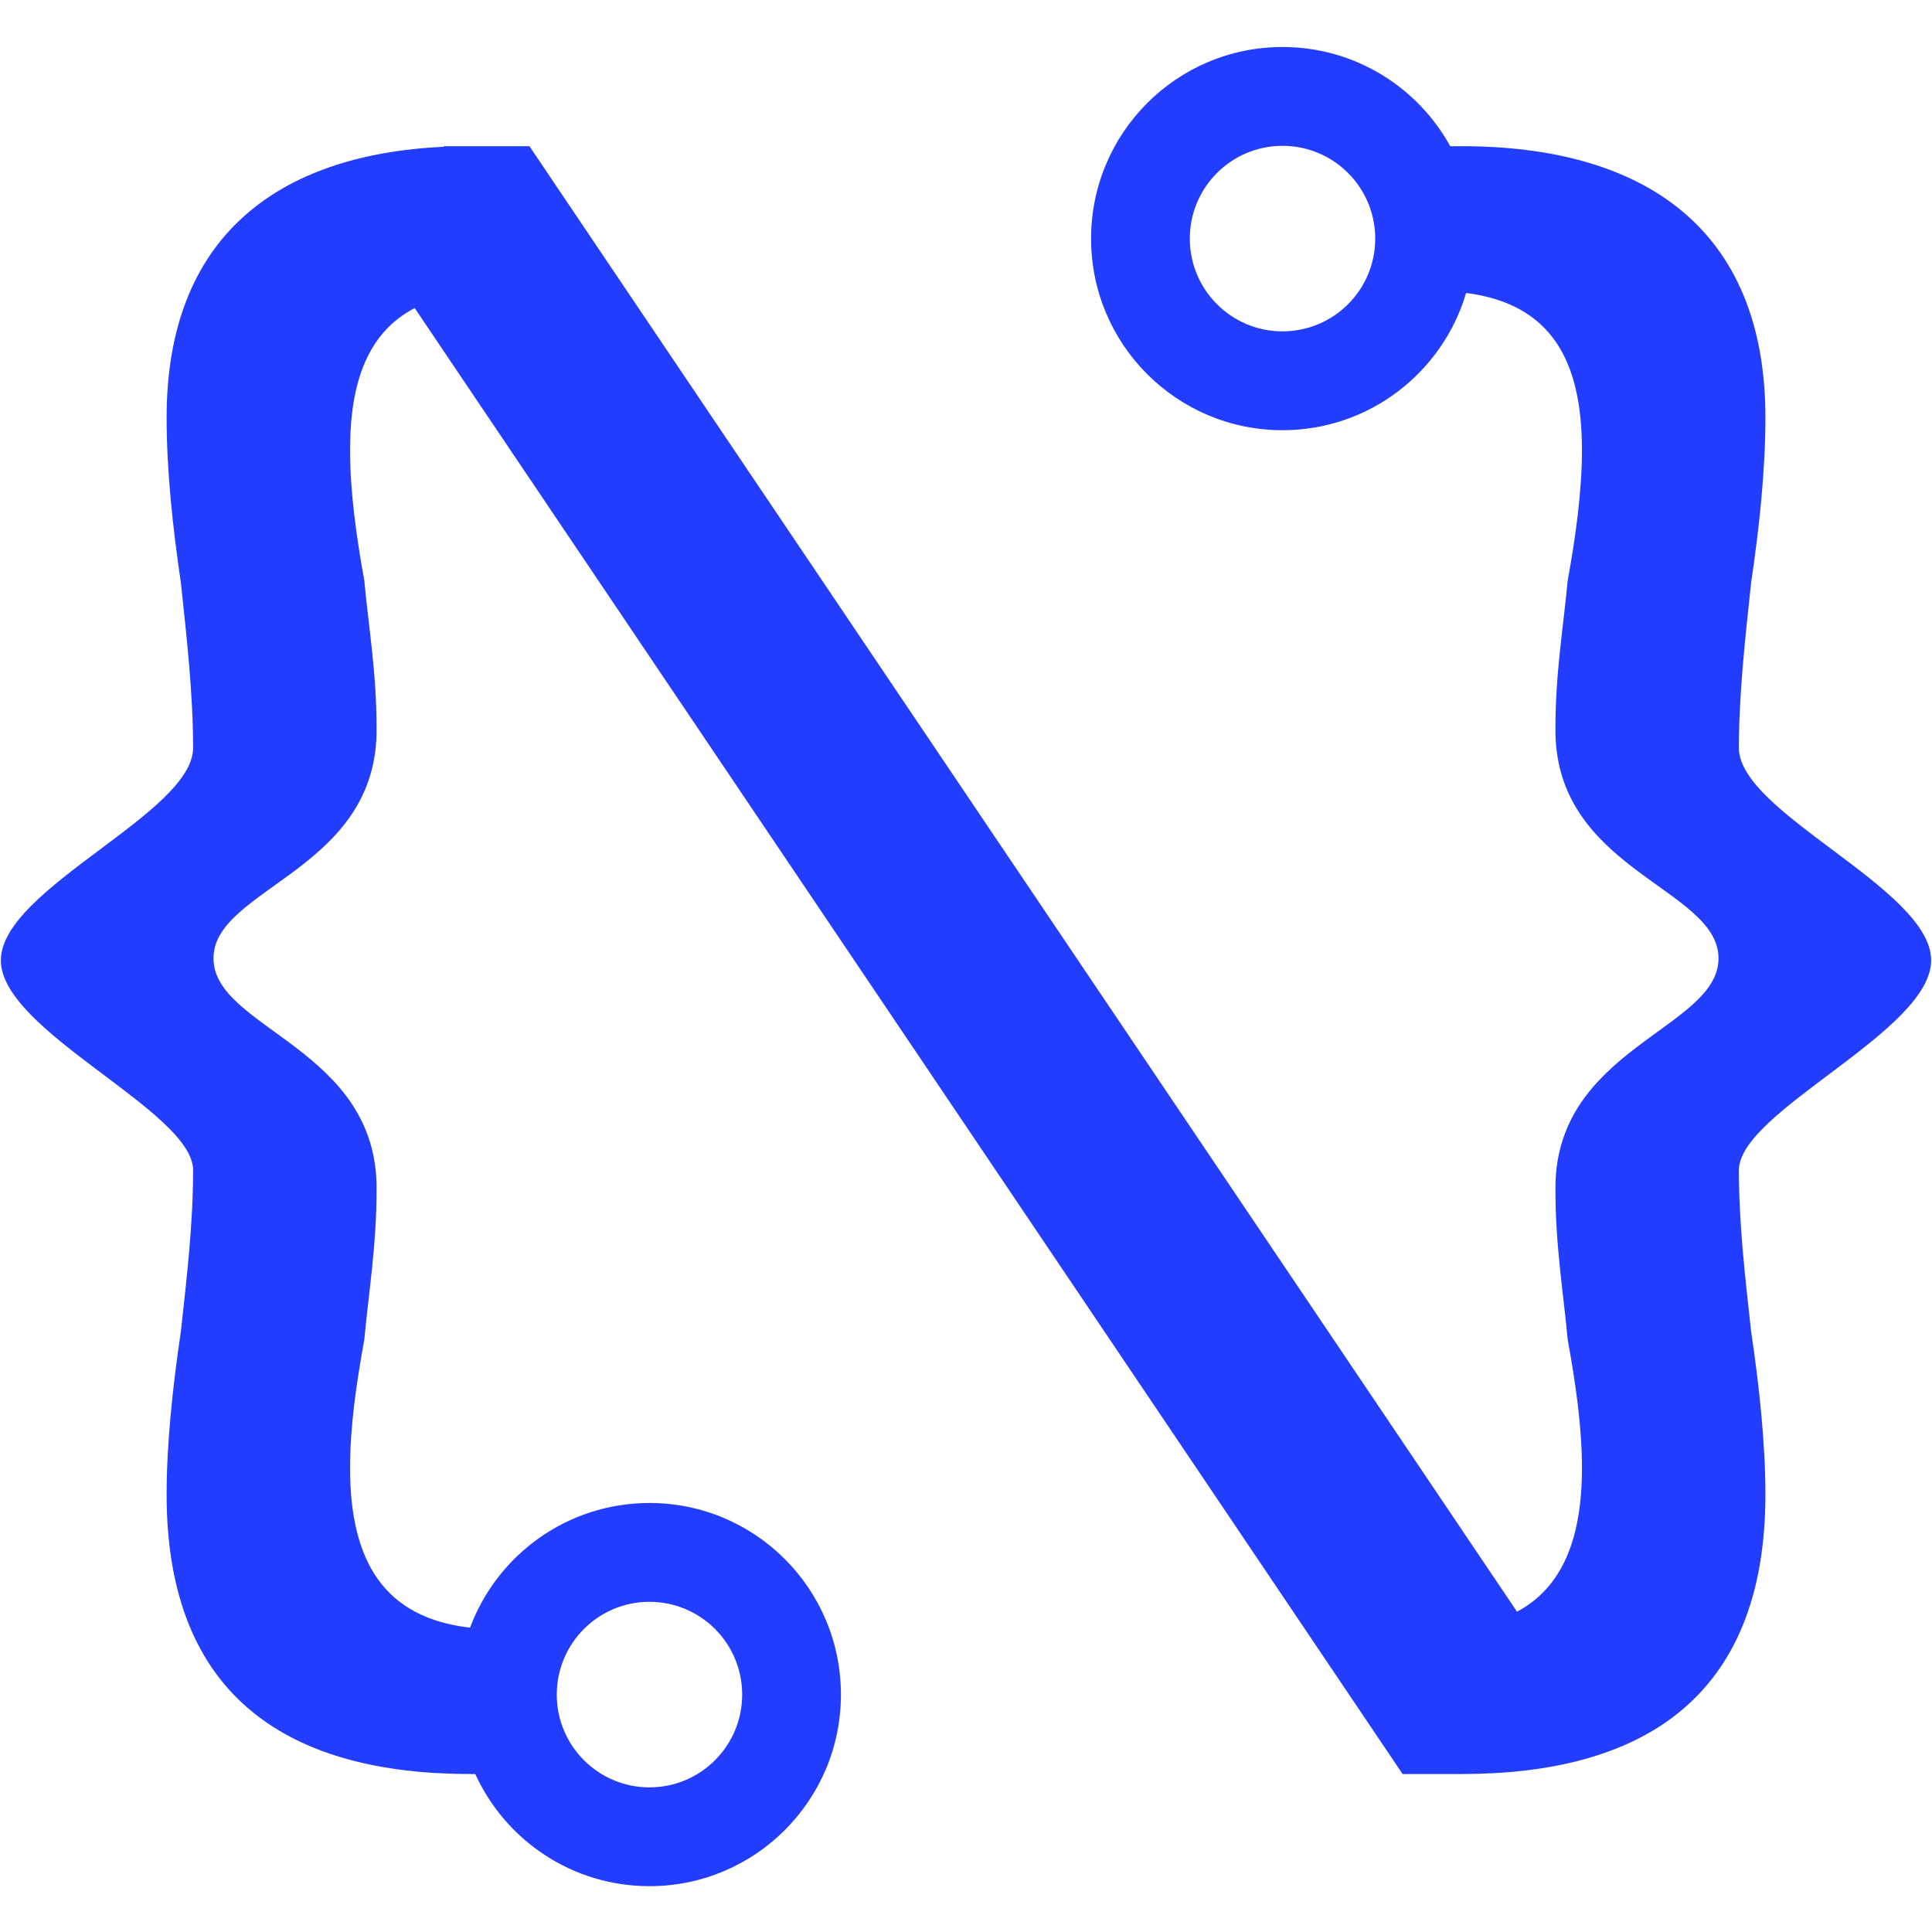 <svg xmlns="http://www.w3.org/2000/svg" xmlns:xlink="http://www.w3.org/1999/xlink" width="500" zoomAndPan="magnify" viewBox="0 0 375 375" height="500" preserveAspectRatio="xMidYMid meet" version="1.0"><defs><clipPath id="2e0da2ab01"><path d="M 0 9.141 L 375 9.141 L 375 366.141 L 0 366.141 Z M 0 9.141 " clip-rule="nonzero"/></clipPath></defs><g clip-path="url(#2e0da2ab01)"><path fill="#233dff" d="M 126.062 310.91 C 136 310.91 144.055 318.973 144.055 328.922 C 144.055 338.867 136 346.926 126.062 346.926 C 116.125 346.926 108.07 338.867 108.07 328.922 C 108.07 318.973 116.125 310.91 126.062 310.91 Z M 248.934 64.316 C 239.004 64.316 230.941 56.258 230.941 46.312 C 230.941 36.367 239.004 28.305 248.934 28.305 C 258.871 28.305 266.93 36.367 266.93 46.312 C 266.93 56.258 258.871 64.316 248.934 64.316 Z M 374.836 186.352 C 374.746 172.457 337.52 157.848 337.52 145.176 C 337.52 134.883 338.703 124.191 339.891 113.098 C 341.477 102.414 342.664 91.328 342.664 81.031 C 342.664 44.211 318.922 28.375 283.715 28.375 L 281.488 28.375 C 275.16 16.898 262.957 9.125 248.934 9.125 C 228.414 9.125 211.777 25.777 211.777 46.312 C 211.777 66.852 228.414 83.504 248.934 83.504 C 265.797 83.504 280.027 72.258 284.574 56.859 C 301.148 59.004 307.055 70.066 307.055 87.367 C 307.055 95.285 305.867 103.996 304.285 112.703 C 303.492 121.422 301.91 130.523 301.91 141.215 C 301.52 168.93 333.496 172.266 333.562 185.973 C 333.625 199.754 301.52 203.375 301.91 231.094 C 301.91 241.785 303.492 251.289 304.285 259.996 C 305.867 268.707 307.055 277.023 307.055 284.945 C 307.055 298.602 303.285 308.109 294.453 312.828 L 102.762 28.375 L 86.242 28.375 L 86.062 28.492 C 53.75 30.023 32.34 46.062 32.34 81.031 C 32.34 91.328 33.527 102.414 35.109 113.098 C 36.293 124.191 37.48 134.883 37.48 145.176 C 37.48 157.84 0.254 172.457 0.164 186.352 C 0.074 200.18 37.48 215.648 37.48 227.137 C 37.48 237.426 36.293 247.723 35.109 258.414 C 33.527 269.102 32.34 280.191 32.34 290.09 C 32.34 330.078 56.867 344.336 91.289 344.336 L 92.246 344.336 C 98.102 357.176 111.035 366.105 126.062 366.105 C 146.586 366.105 163.223 349.457 163.223 328.922 C 163.223 308.379 146.586 291.73 126.062 291.73 C 110.109 291.73 96.504 301.797 91.238 315.926 C 74.684 314.035 67.945 303.195 67.945 284.945 C 67.945 277.023 69.133 268.707 70.715 259.996 C 71.508 251.289 73.09 241.785 73.09 231.094 C 73.484 203.375 41.379 199.754 41.441 185.973 C 41.5 172.266 73.484 168.93 73.09 141.215 C 73.09 130.523 71.508 121.422 70.715 112.703 C 69.133 103.996 67.945 95.285 67.945 87.367 C 67.945 74.117 71.418 64.523 80.492 59.797 L 272.242 344.336 L 283.715 344.336 C 318.129 344.336 342.664 330.078 342.664 290.09 C 342.664 280.191 341.477 269.105 339.891 258.414 C 338.703 247.723 337.52 237.426 337.52 227.137 C 337.52 215.648 374.926 200.18 374.836 186.352 " fill-opacity="1" fill-rule="nonzero"/></g></svg>
